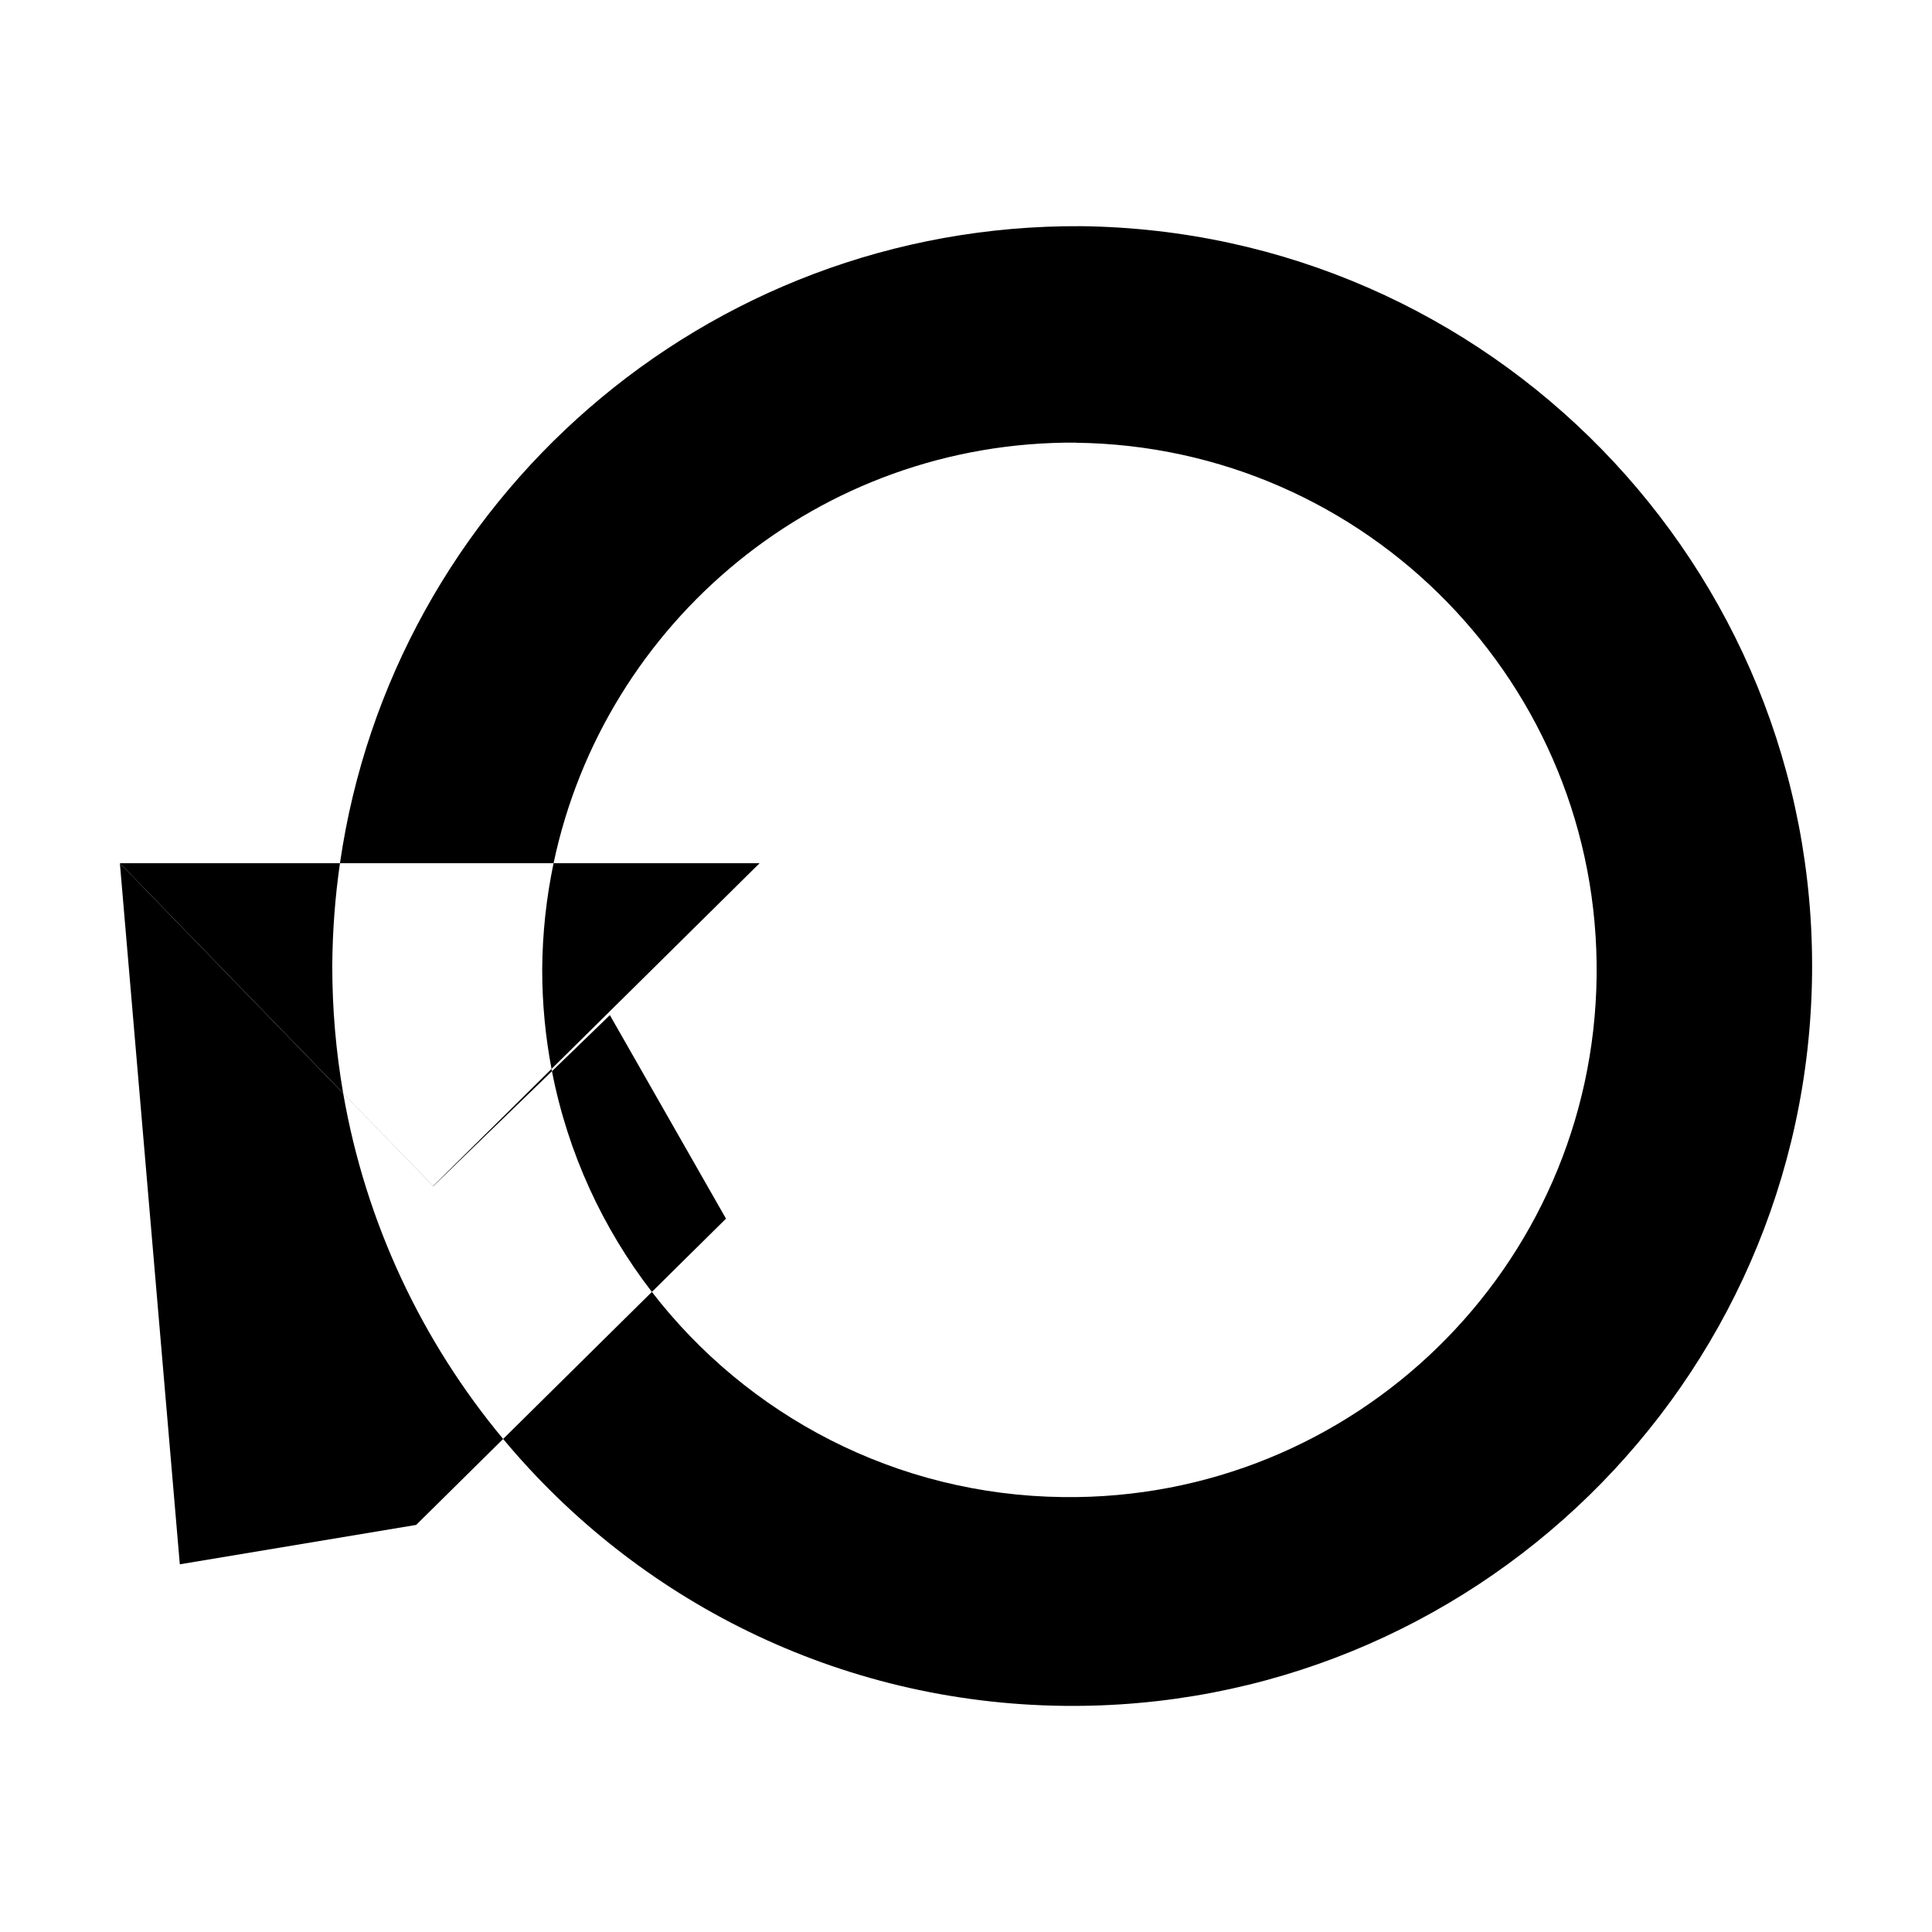 <?xml version="1.0" encoding="utf-8"?>
<!-- Generator: Adobe Illustrator 16.0.0, SVG Export Plug-In . SVG Version: 6.00 Build 0)  -->
<!DOCTYPE svg PUBLIC "-//W3C//DTD SVG 1.1//EN" "http://www.w3.org/Graphics/SVG/1.1/DTD/svg11.dtd">
<svg version="1.1" id="图形" xmlns="http://www.w3.org/2000/svg" xmlns:xlink="http://www.w3.org/1999/xlink" x="0px" y="0px"
	 width="1000.637px" height="1000.678px" viewBox="15.167 -16.333 1000.637 1000.678"
	 enable-background="new 15.167 -16.333 1000.637 1000.678" xml:space="preserve">
<g>
	<g>
		<g>
			<path d="M187.26,483.894c0.117-18.038,1.475-35.776,3.984-53.14H77.26l115.651,119.144
				C189.194,528.45,187.253,506.398,187.26,483.894z"/>
			<path d="M300.823,537.284l107.761-106.53H301.877c-3.75,17.826-5.775,36.291-5.886,55.214
				C295.988,503.51,297.666,520.658,300.823,537.284z"/>
			<path d="M239.507,597.9l-46.595-48.002c0.003,0.016,0.005,0.032,0.008,0.048l46.645,48.068l61.476-59.538
				c-0.077-0.396-0.142-0.796-0.217-1.191L239.507,597.9z"/>
			<path d="M575.125,100.813c-194.844-1.161-356.778,142.384-383.882,329.941h110.634
				c26.316-125.073,137.68-218.646,270.481-217.839v0.058c150.833,1.815,271.583,125.562,269.738,276.337
				c-1.786,150.891-125.533,271.584-276.31,269.739c-86.8-1.003-163.722-42.429-212.998-106.261l-77.037,76.15
				c69.333,83.331,173.376,136.827,290.15,138.237c211.642,2.539,385.243-166.916,387.778-378.558
				C956.219,276.978,786.708,103.377,575.125,100.813z"/>
			<path d="M331.035,509.427l-29.995,29.049c8.25,42.427,26.31,81.357,51.75,114.313l38.388-37.947L331.035,509.427z"/>
			<path d="M77.26,430.754l31.037,363.106l122.42-20.403l45.035-44.518c-41.928-50.394-71.159-111.697-82.833-178.994L77.26,430.754
				z"/>
		</g>
	</g>
</g>
</svg>

